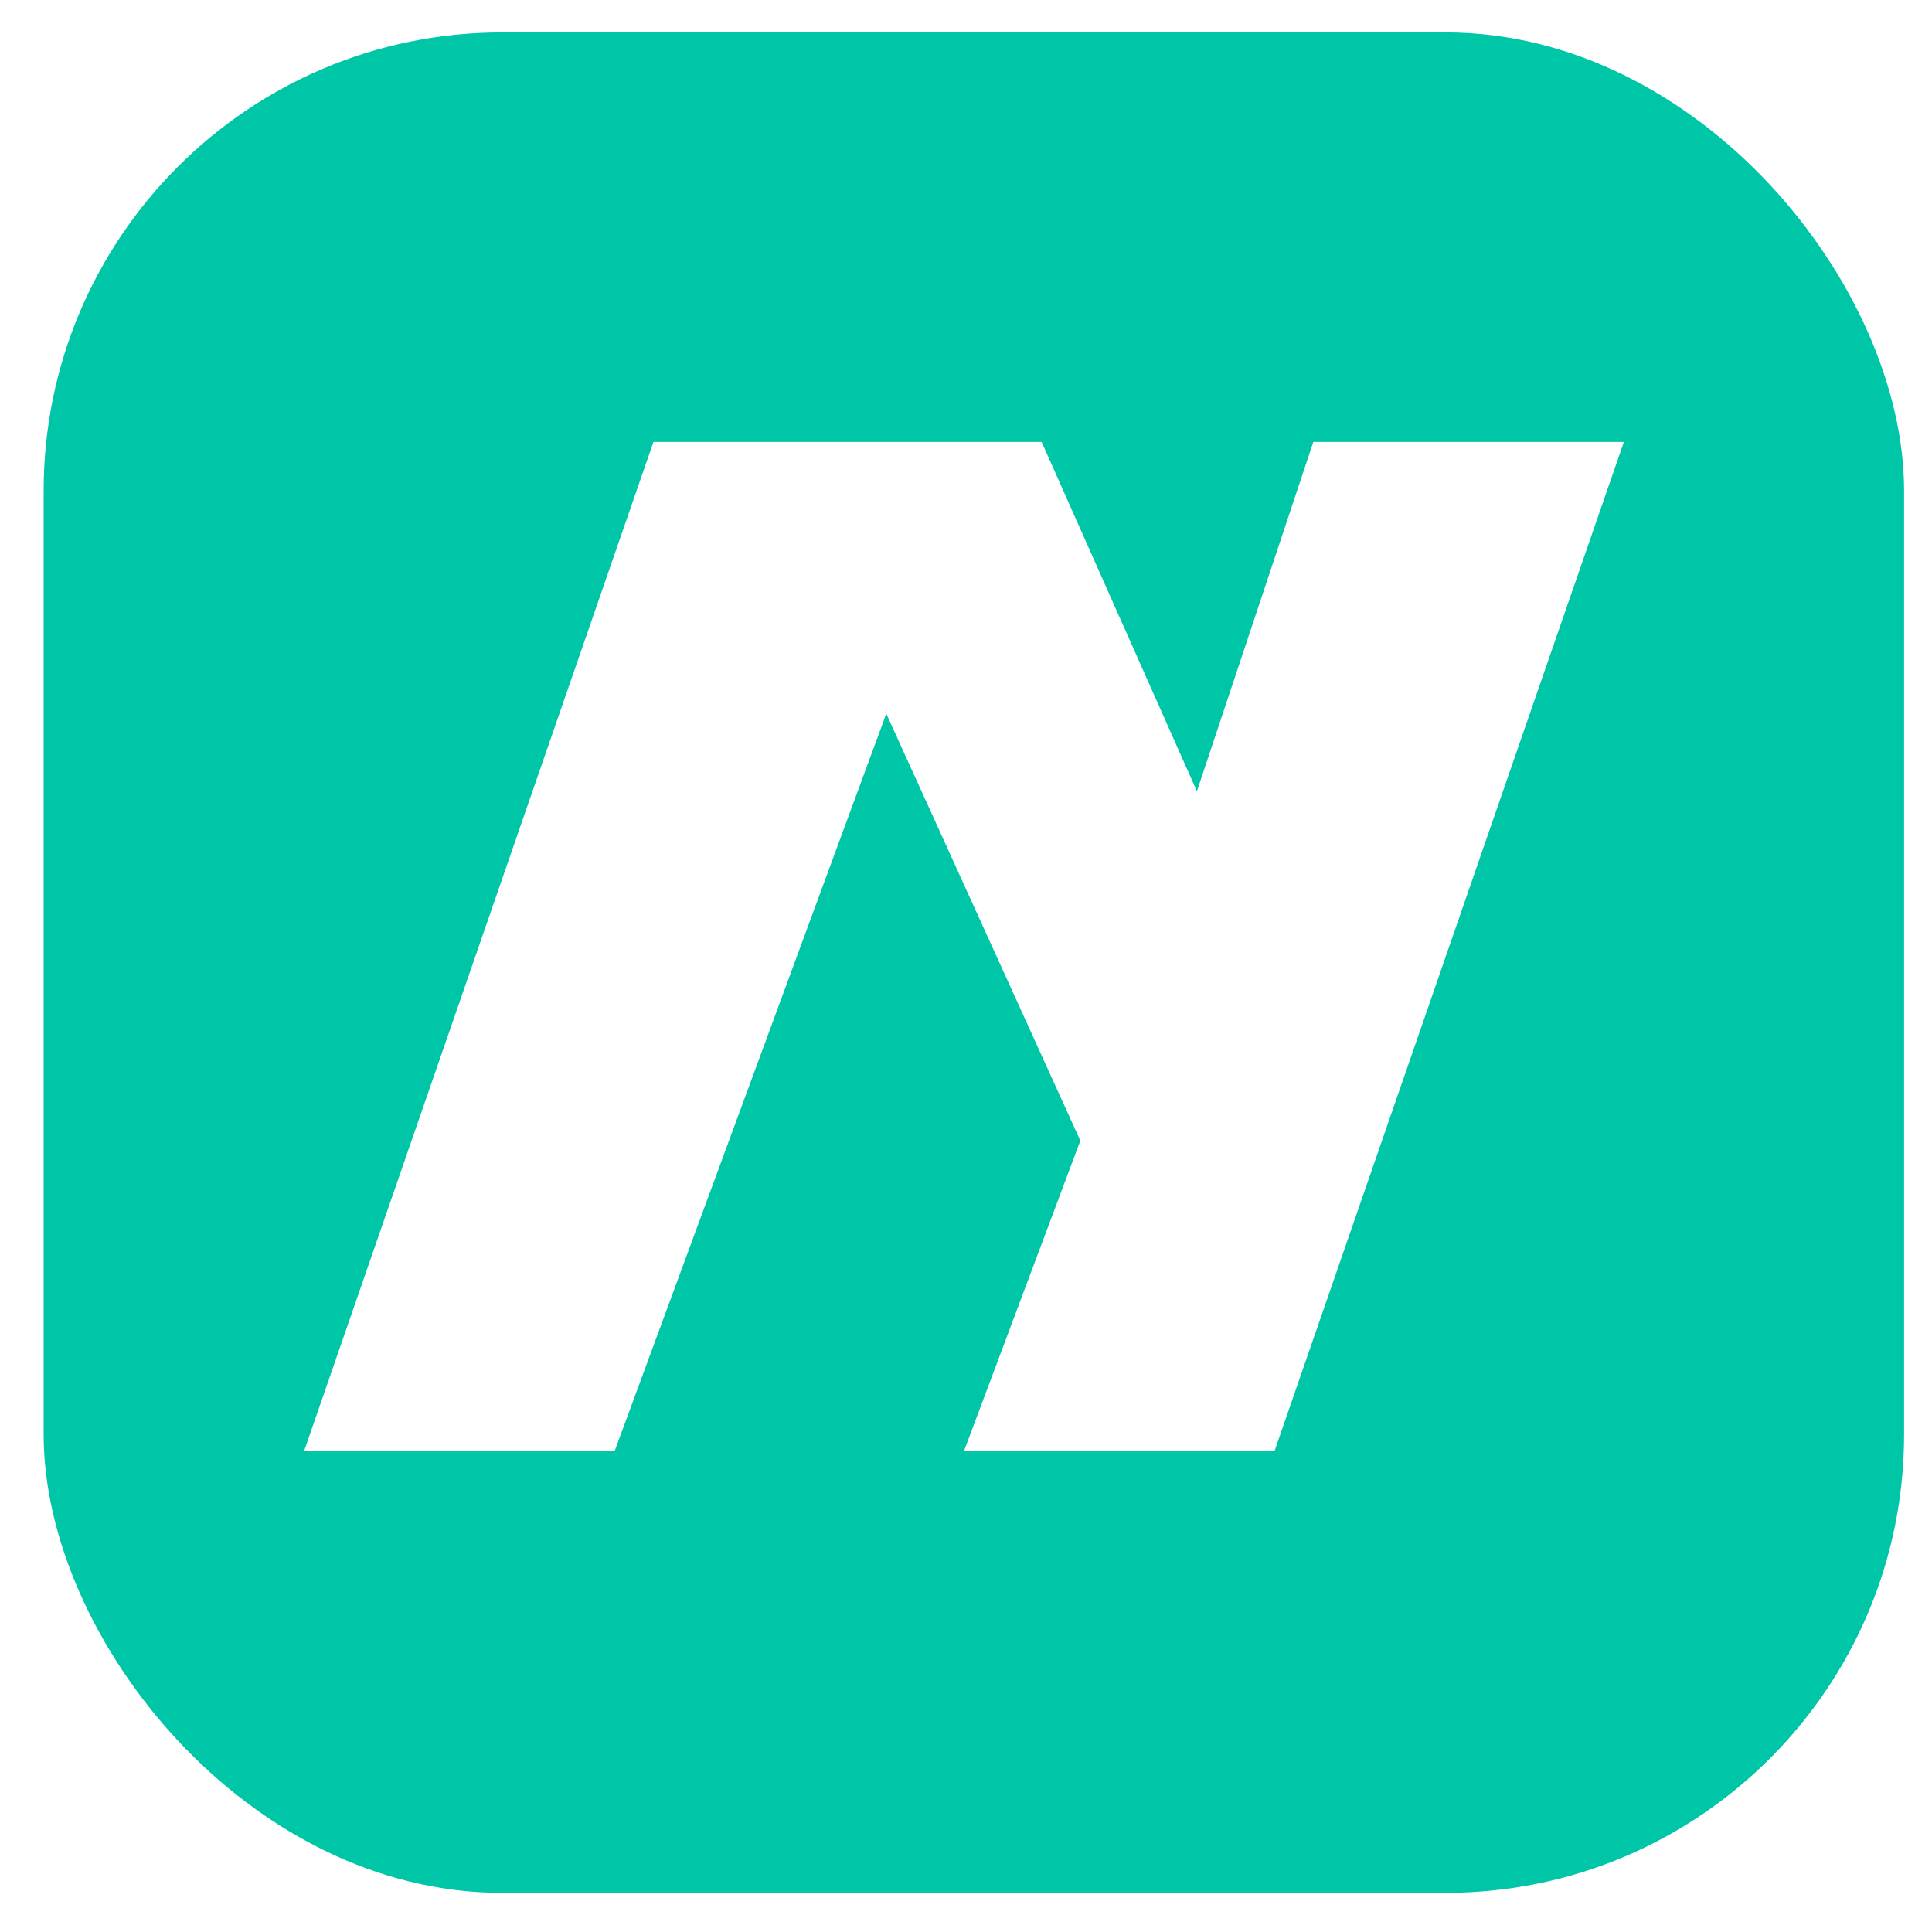 <svg fill="none" height="27" viewBox="0 0 27 27" width="27" xmlns="http://www.w3.org/2000/svg" xmlns:xlink="http://www.w3.org/1999/xlink"><filter id="a" color-interpolation-filters="sRGB" filterUnits="userSpaceOnUse" height="14.816" width="19.156" x="3.894" y="5.82"><feFlood flood-opacity="0" result="BackgroundImageFix"/><feColorMatrix in="SourceAlpha" type="matrix" values="0 0 0 0 0 0 0 0 0 0 0 0 0 0 0 0 0 0 127 0"/><feOffset/><feGaussianBlur stdDeviation=".178"/><feColorMatrix type="matrix" values="0 0 0 0 0 0 0 0 0 0 0 0 0 0 0 0 0 0 0.21 0"/><feBlend in2="BackgroundImageFix" mode="normal" result="effect1_dropShadow"/><feBlend in="SourceGraphic" in2="effect1_dropShadow" mode="normal" result="shape"/></filter><rect fill="#00c6a8" height="26" rx="6.406" width="26" x=".61" y=".453"/><g filter="url(#a)"><path d="m9.132 6.176-4.883 14.105h4.34l3.797-10.307 2.712 5.967-1.627 4.34h4.34l4.883-14.105h-4.34l-1.627 4.882-2.17-4.882z" fill="#fff"/></g></svg>